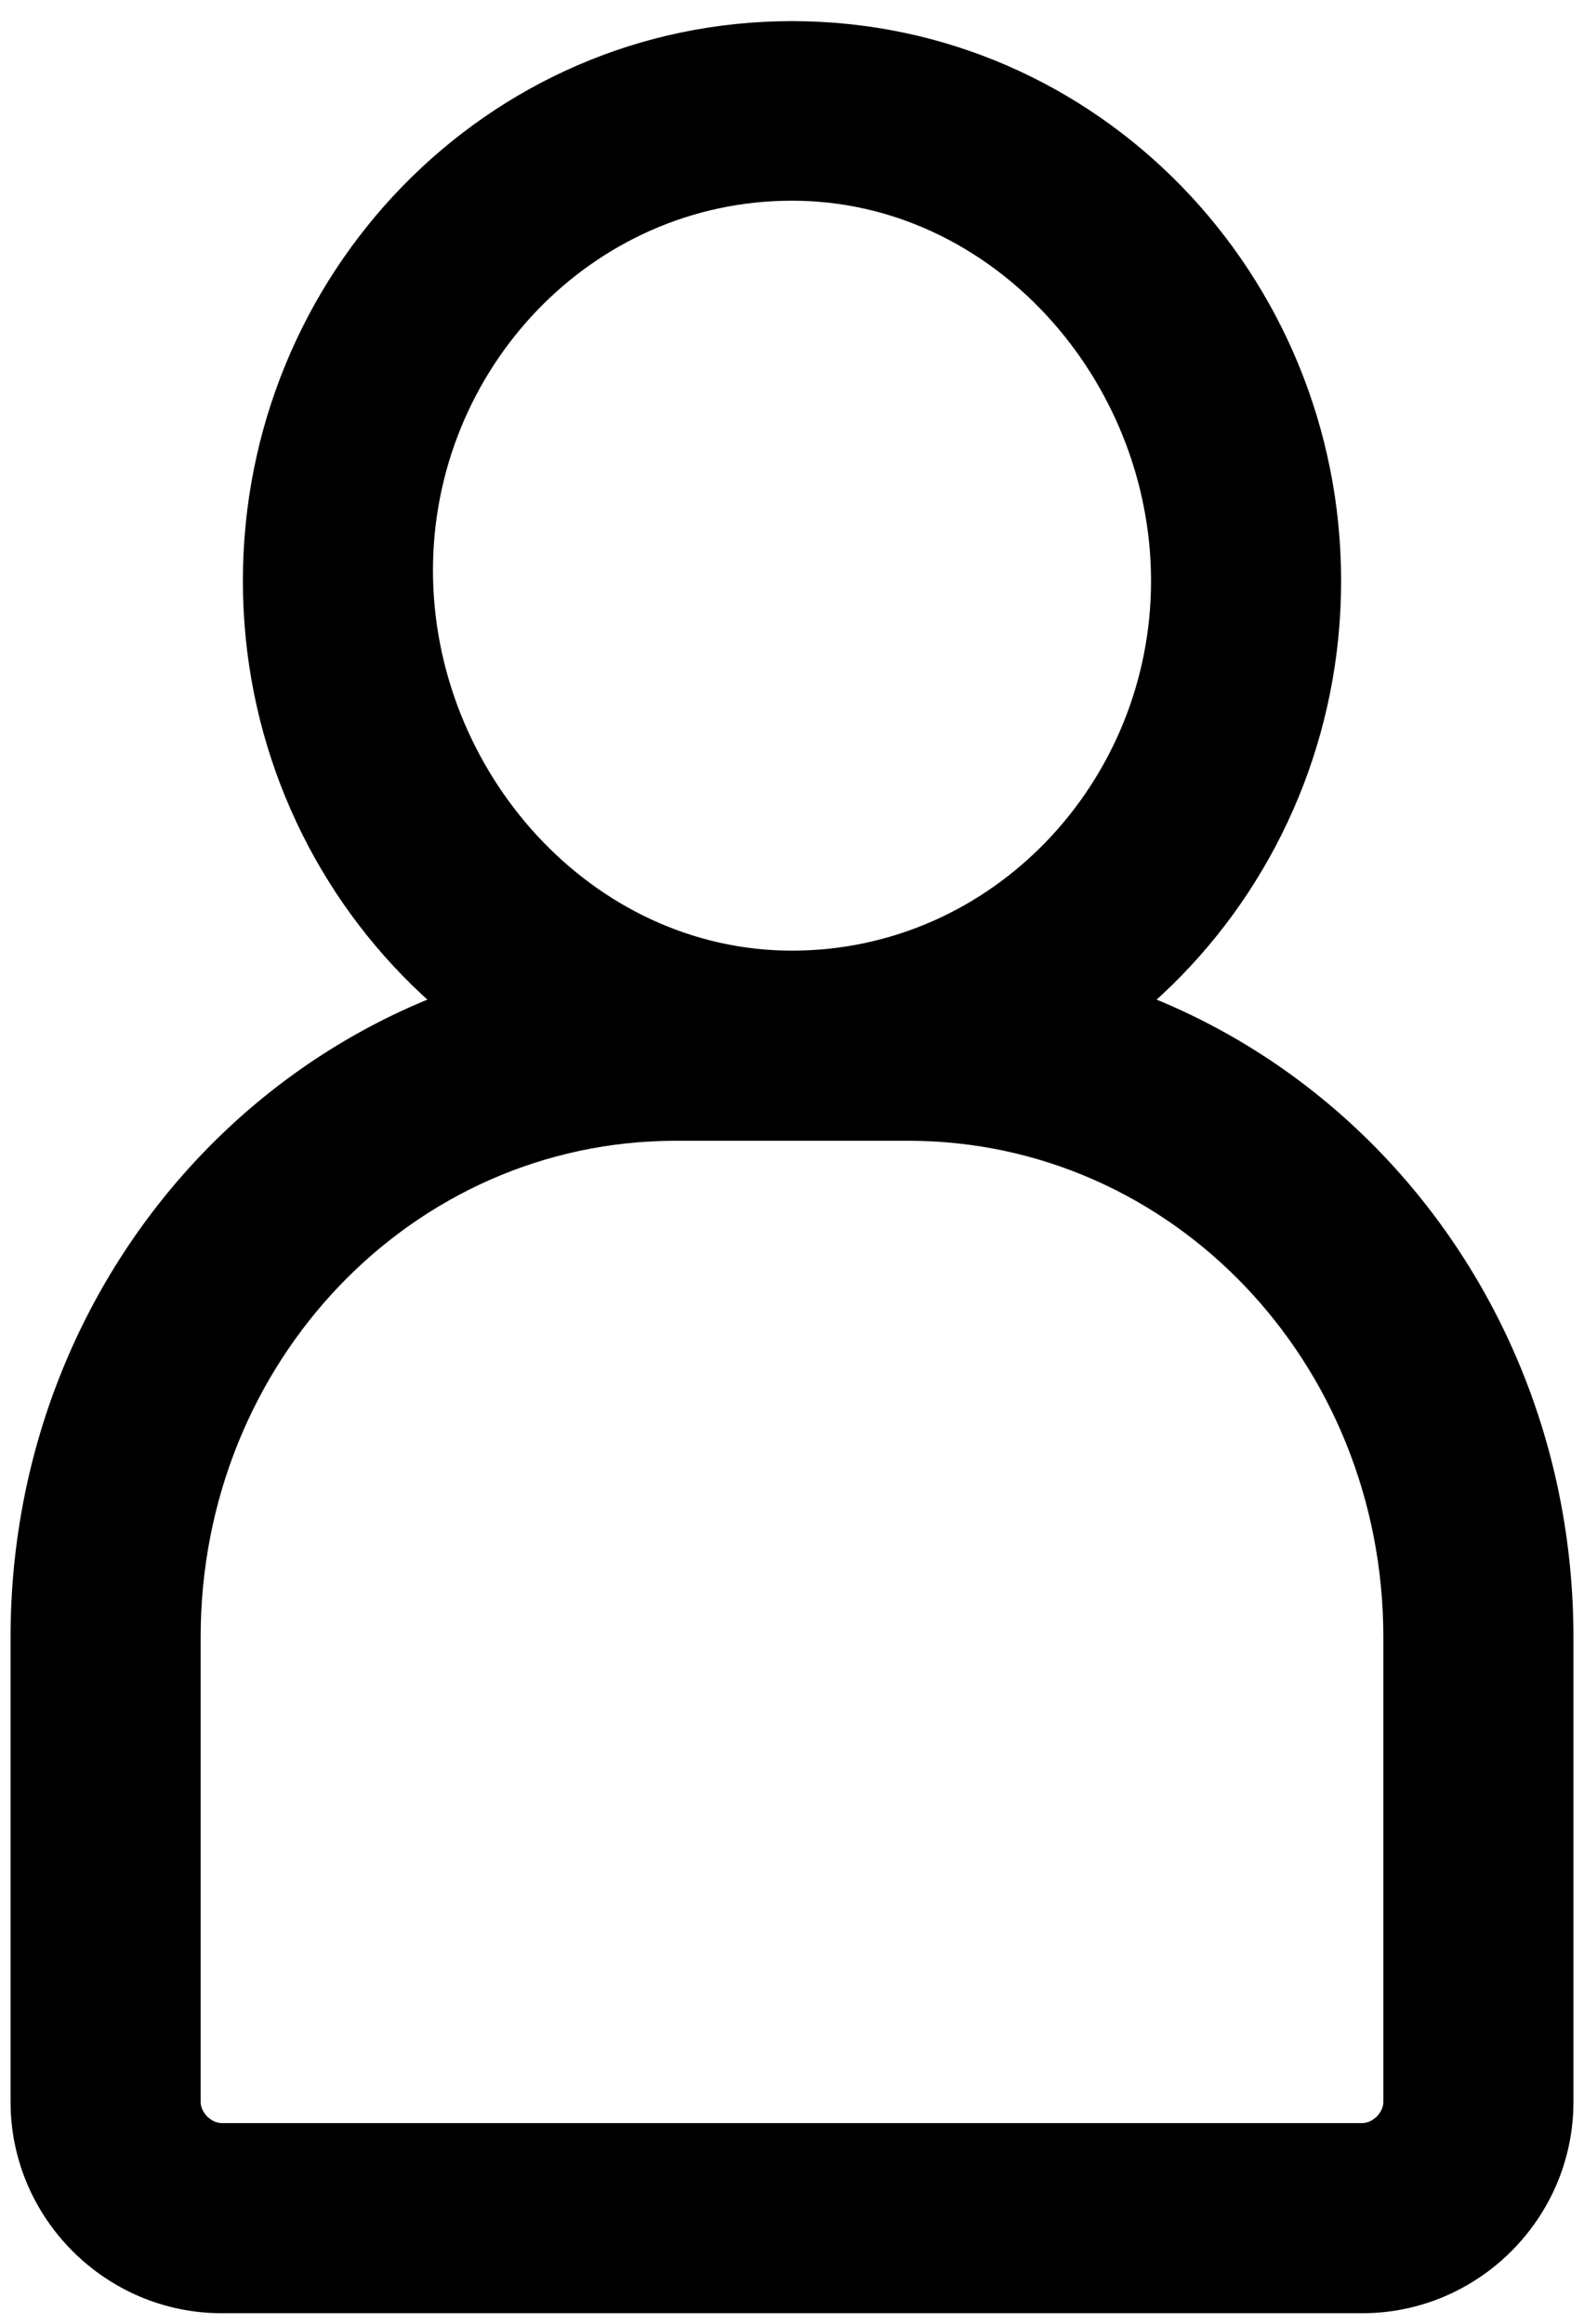 <?xml version="1.0" encoding="utf-8"?>
<!-- Generator: Adobe Illustrator 27.9.0, SVG Export Plug-In . SVG Version: 6.00 Build 0)  -->
<svg version="1.1" id="Слой_1" xmlns="http://www.w3.org/2000/svg" xmlns:xlink="http://www.w3.org/1999/xlink" x="0px" y="0px"
	 viewBox="0 0 15 22" style="enable-background:new 0 0 15 22;" xml:space="preserve">
<g id="Vector">
	<path d="M7.5,10.8c-2.9,0-5.2-2.4-5.2-5.3s2.3-5.3,5.2-5.3s5.2,2.4,5.2,5.3S10.4,10.8,7.5,10.8z M7.5,1.9c-1.9,0-3.4,1.6-3.4,3.5
		S5.6,9,7.5,9c1.9,0,3.4-1.6,3.4-3.5S9.4,1.9,7.5,1.9z"/>
	<path d="M12.9,21.9H2.1c-1.1,0-2-0.9-2-2v-4.4C0.1,11.9,2.9,9,6.4,9h2.2c3.5,0,6.3,2.9,6.3,6.5v4.4C14.9,21,14,21.9,12.9,21.9z
		 M6.4,10.8c-2.5,0-4.5,2.1-4.5,4.7v4.4c0,0.1,0.1,0.2,0.2,0.2h10.8c0.1,0,0.2-0.1,0.2-0.2v-4.4c0-2.6-2-4.7-4.5-4.7H6.4z"/>
</g>
</svg>
